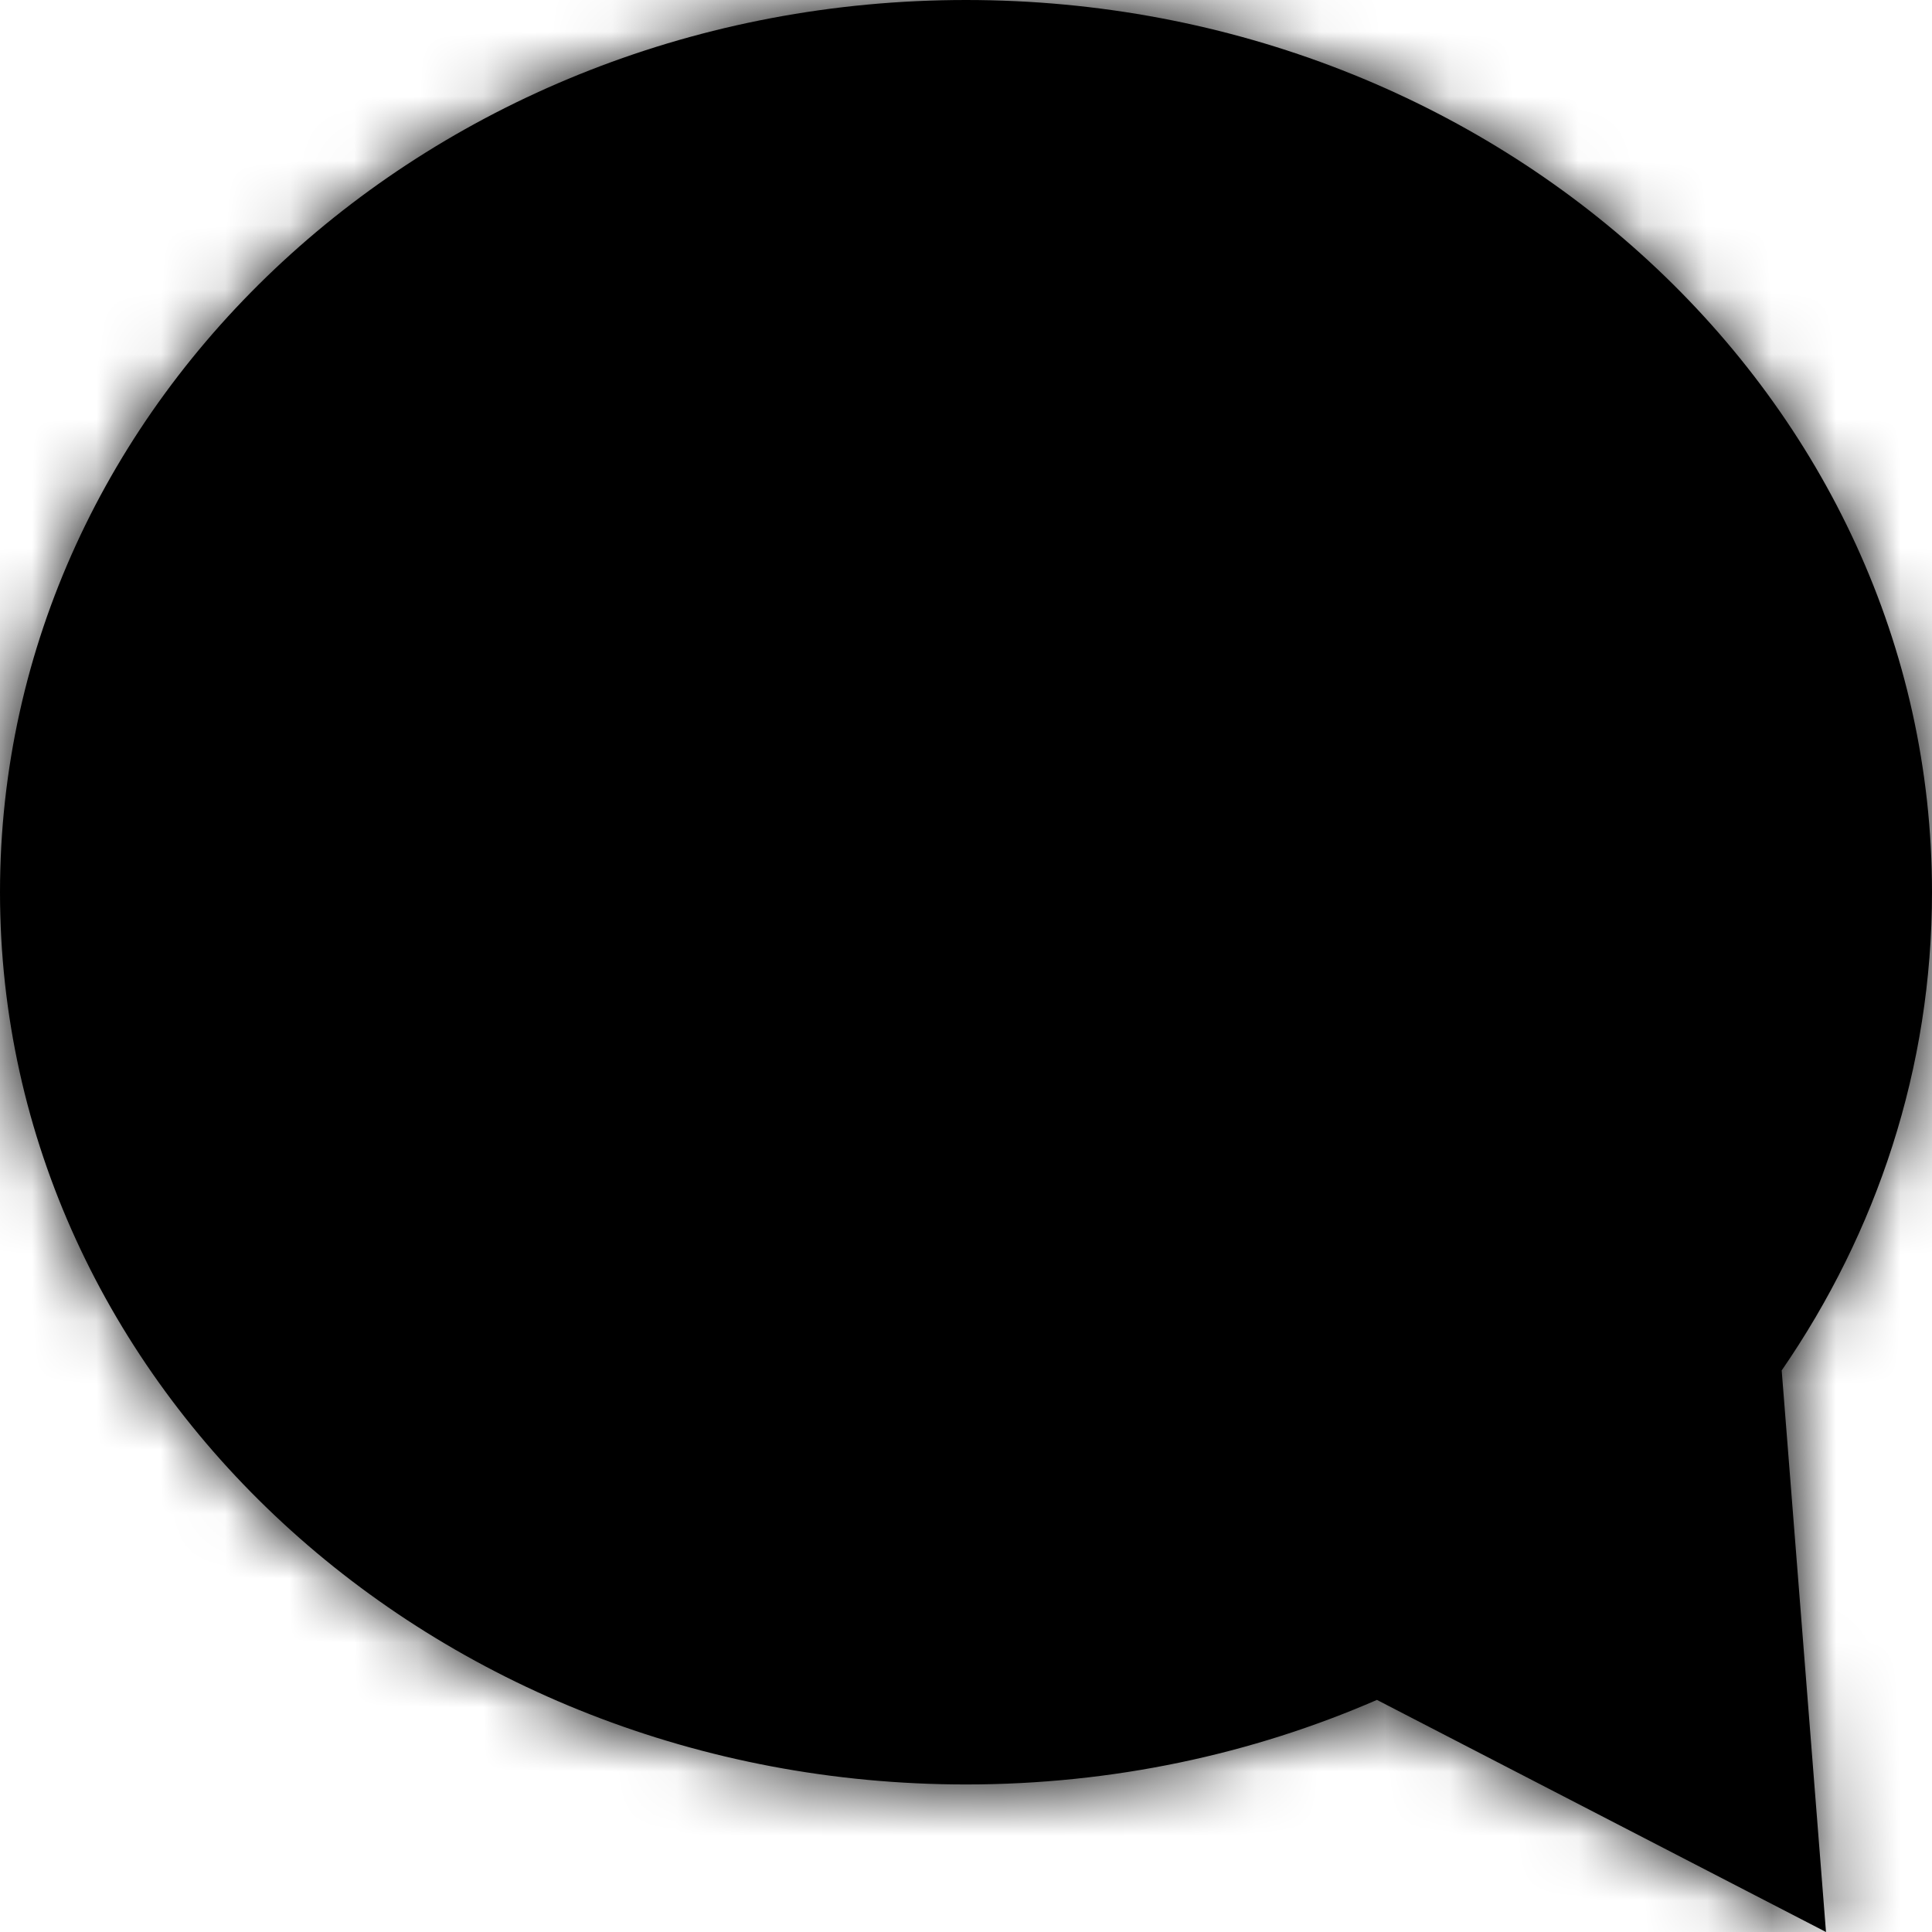 <svg width="30" height="30" viewBox="0 0 30 30" fill="none" xmlns="http://www.w3.org/2000/svg">
<mask id="path-1-inside-1_223_63" fill="white">
<path fill-rule="evenodd" clip-rule="evenodd" d="M27.666 21.28C29.144 19.134 30 16.586 30 13.854C30 6.203 23.284 0 15 0C6.716 0 0 6.203 0 13.854C0 21.506 6.716 27.709 15 27.709C17.282 27.709 19.445 27.238 21.381 26.396L28.354 30L27.666 21.28Z"/>
</mask>
<path fill-rule="evenodd" clip-rule="evenodd" d="M27.666 21.28C29.144 19.134 30 16.586 30 13.854C30 6.203 23.284 0 15 0C6.716 0 0 6.203 0 13.854C0 21.506 6.716 27.709 15 27.709C17.282 27.709 19.445 27.238 21.381 26.396L28.354 30L27.666 21.28Z" fill="black"/>
<path d="M27.666 21.28L25.195 19.578L24.591 20.455L24.675 21.516L27.666 21.28ZM21.381 26.396L22.759 23.731L21.492 23.076L20.185 23.645L21.381 26.396ZM28.354 30L26.977 32.665L31.769 35.142L31.345 29.764L28.354 30ZM27 13.854C27 15.945 26.348 17.904 25.195 19.578L30.137 22.981C31.94 20.363 33 17.227 33 13.854H27ZM15 3C21.856 3 27 8.08 27 13.854H33C33 4.326 24.712 -3 15 -3V3ZM3 13.854C3 8.08 8.144 3 15 3V-3C5.288 -3 -3 4.326 -3 13.854H3ZM15 24.709C8.144 24.709 3 19.629 3 13.854H-3C-3 23.383 5.288 30.709 15 30.709V24.709ZM20.185 23.645C18.624 24.324 16.868 24.709 15 24.709V30.709C17.696 30.709 20.266 30.152 22.578 29.147L20.185 23.645ZM29.732 27.335L22.759 23.731L20.004 29.061L26.977 32.665L29.732 27.335ZM24.675 21.516L25.363 30.236L31.345 29.764L30.657 21.044L24.675 21.516Z" fill="black" mask="url(#path-1-inside-1_223_63)"/>
</svg>
